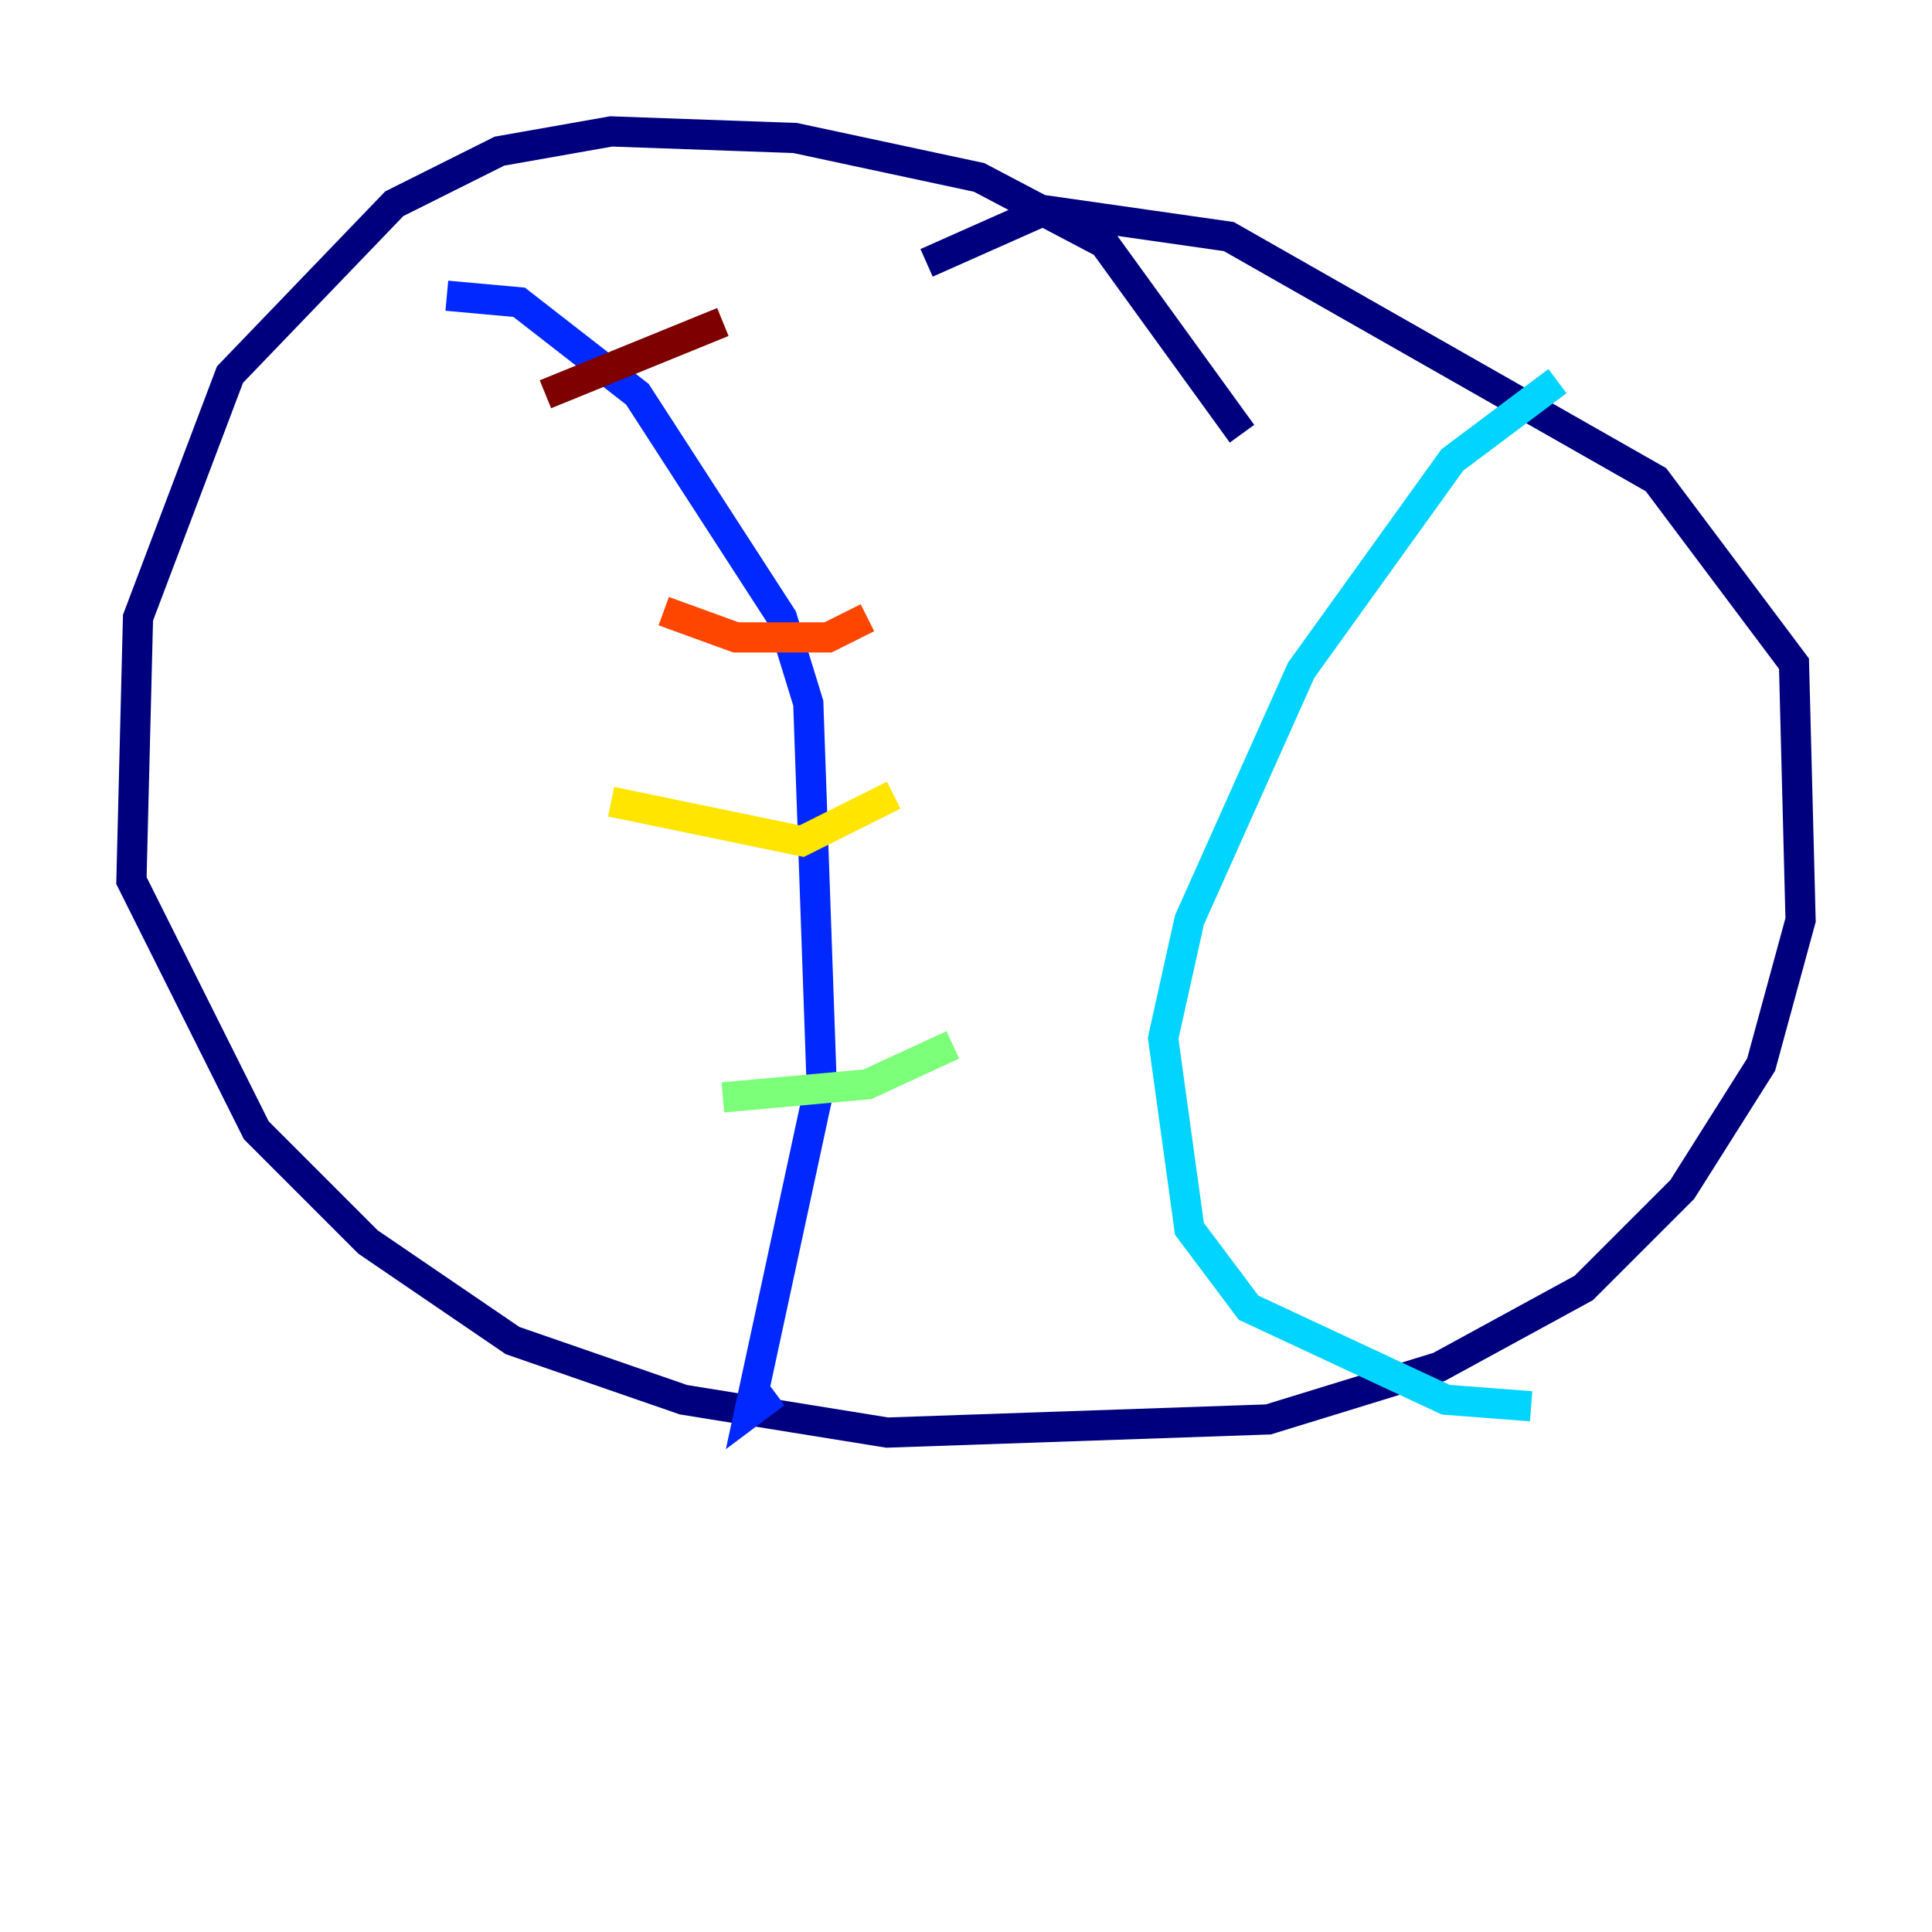 <?xml version="1.0" encoding="utf-8" ?>
<svg baseProfile="tiny" height="128" version="1.2" viewBox="0,0,128,128" width="128" xmlns="http://www.w3.org/2000/svg" xmlns:ev="http://www.w3.org/2001/xml-events" xmlns:xlink="http://www.w3.org/1999/xlink"><defs /><polyline fill="none" points="82.286,28.735 73.143,16.109 64.871,11.755 52.68,9.143 40.49,8.707 33.088,10.014 26.122,13.497 15.238,24.816 9.143,40.925 8.707,58.34 16.98,74.884 24.381,82.286 33.959,88.816 45.279,92.735 58.776,94.912 84.027,94.041 95.347,90.558 104.925,85.333 111.456,78.803 116.68,70.531 119.293,60.952 118.857,43.973 109.714,31.782 81.415,15.674 69.225,13.932 61.388,17.415" stroke="#00007f" stroke-width="2" /><polyline fill="none" points="29.605,19.592 34.395,20.027 42.231,26.122 51.809,40.925 53.551,46.585 54.422,71.401 49.633,93.605 51.374,92.299" stroke="#0028ff" stroke-width="2" /><polyline fill="none" points="103.184,25.252 96.218,30.476 86.204,44.408 78.803,60.952 77.061,68.789 78.803,81.415 82.721,86.639 95.782,92.735 101.442,93.17" stroke="#00d4ff" stroke-width="2" /><polyline fill="none" points="47.891,72.707 57.469,71.837 63.129,69.225" stroke="#7cff79" stroke-width="2" /><polyline fill="none" points="40.49,53.116 53.116,55.728 59.211,52.68" stroke="#ffe500" stroke-width="2" /><polyline fill="none" points="43.973,40.49 48.762,42.231 54.857,42.231 57.469,40.925" stroke="#ff4600" stroke-width="2" /><polyline fill="none" points="36.136,26.122 47.891,21.333" stroke="#7f0000" stroke-width="2" /></svg>